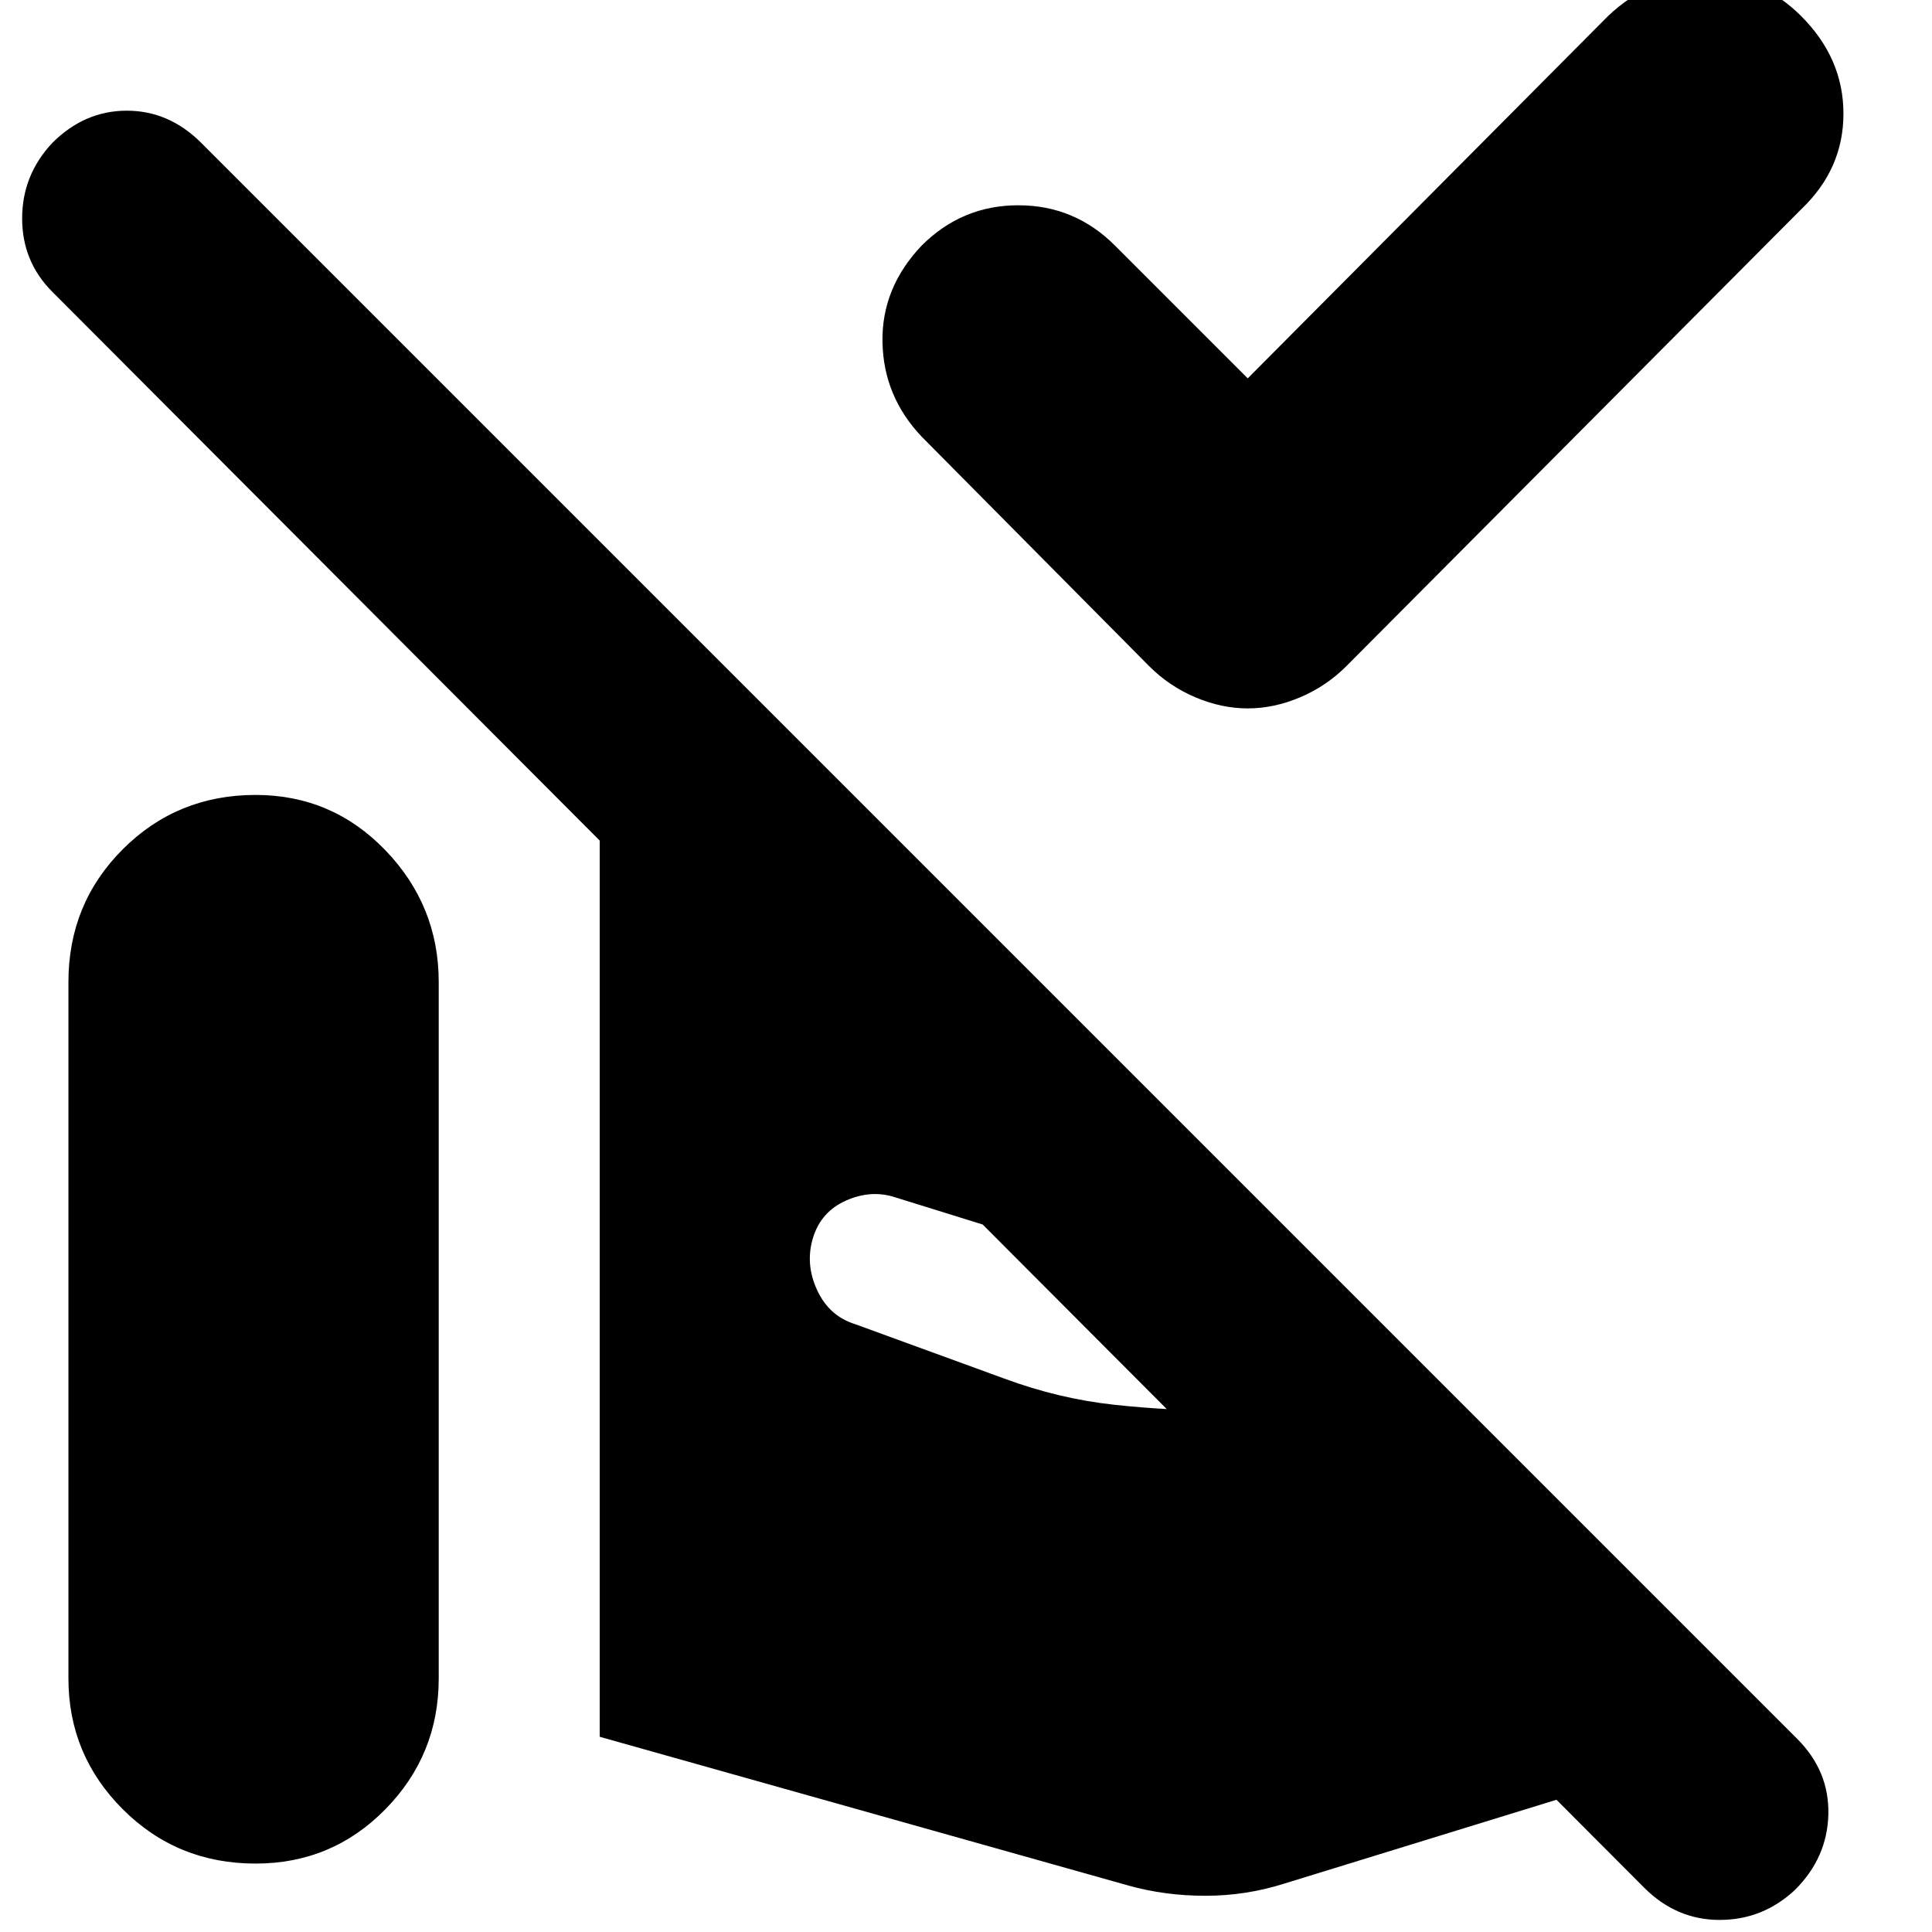 <svg xmlns="http://www.w3.org/2000/svg" height="24" viewBox="0 -960 960 960" width="24"><path d="m620-772 179-180q21-20 48.5-20t47.5 20q21 21 21 48.5T895-856L669-629q-10 10-23 15.5t-26 5.5q-13 0-26-5.5T571-629L458-743q-19-20-19.5-47t19.5-48q20-20 48-20t48 20l66 66ZM892-21Q876-6 854.5-6T817-22L26-815q-15-15-15-36.5T26-889q16-16 37-16t37 16L893-96q16 16 15.5 37.5T892-21ZM34-126v-346q0-39 27-66t66-27q38 0 64.5 27.5T218-472v346q0 38-26.5 65T127-34q-39 0-66-27t-27-65Zm264 29v-468h75q16 0 30 2t25 6l8 4 227 227h-42q-26 0-52-4t-50-12l-74-23q-12-4-24.5 1.5T404-345q-4 13 2 26t19 17l74 27q27 10 54.5 13t56.5 3h120l158 158-250 77q-19 6-39 6t-38-5L298-97Z"/></svg>